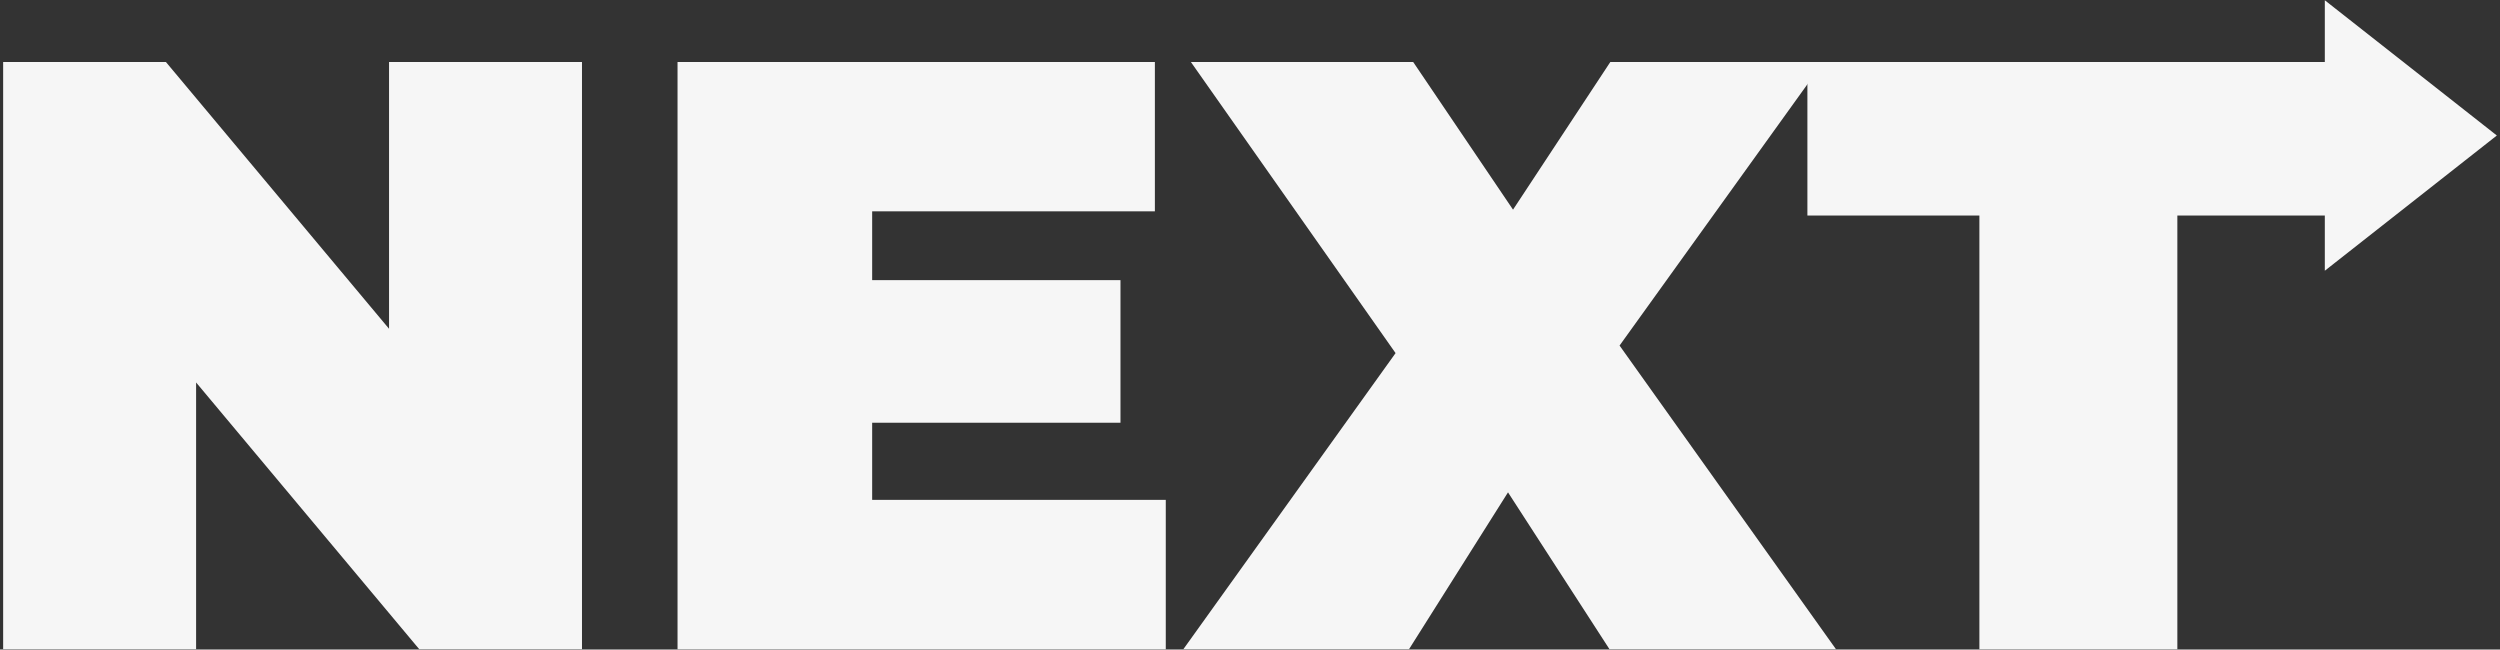 <?xml version="1.0" encoding="utf-8"?>
<!-- Generator: Adobe Illustrator 16.0.3, SVG Export Plug-In . SVG Version: 6.00 Build 0)  -->
<!DOCTYPE svg PUBLIC "-//W3C//DTD SVG 1.1//EN" "http://www.w3.org/Graphics/SVG/1.1/DTD/svg11.dtd">
<svg version="1.1" id="Capa_1" xmlns="http://www.w3.org/2000/svg" xmlns:xlink="http://www.w3.org/1999/xlink" x="0px" y="0px"
	 width="204px" height="53px" viewBox="0 0 204 53" enable-background="new 0 0 204 53" xml:space="preserve">
<rect x="0" y="0" width="204" height="53" fill="#333333" stroke="none"/>
<polygon fill="#F6F6F6" points="47.49,5.059 47.49,52.977 34.211,52.977 16.002,31.209 16.002,52.977 0.257,52.977 0.257,5.059 
	13.538,5.059 31.746,26.828 31.746,5.059 "/>
<polygon fill="#F6F6F6" points="95.127,40.791 95.127,52.979 55.287,52.979 55.287,5.06 94.238,5.06 94.238,17.244 71.169,17.244 
	71.169,22.857 91.431,22.857 91.431,34.494 71.169,34.494 71.169,40.791 "/>
<polygon fill="#F6F6F6" points="131.334,52.977 123.053,40.176 114.975,52.977 96.561,52.977 113.879,28.813 97.176,5.059 
	115.316,5.059 123.463,17.108 131.402,5.059 148.791,5.059 132.156,28.197 149.816,52.977 "/>
<polygon fill="#F6F6F6" points="161.518,17.586 147.484,17.586 147.484,5.06 191.705,5.06 191.705,17.586 177.672,17.586 
	177.672,52.979 161.518,52.979 "/>
<polygon fill="#F6F6F6" points="203.742,11.057 189.705,0.022 189.705,22.092 "/>
</svg>
